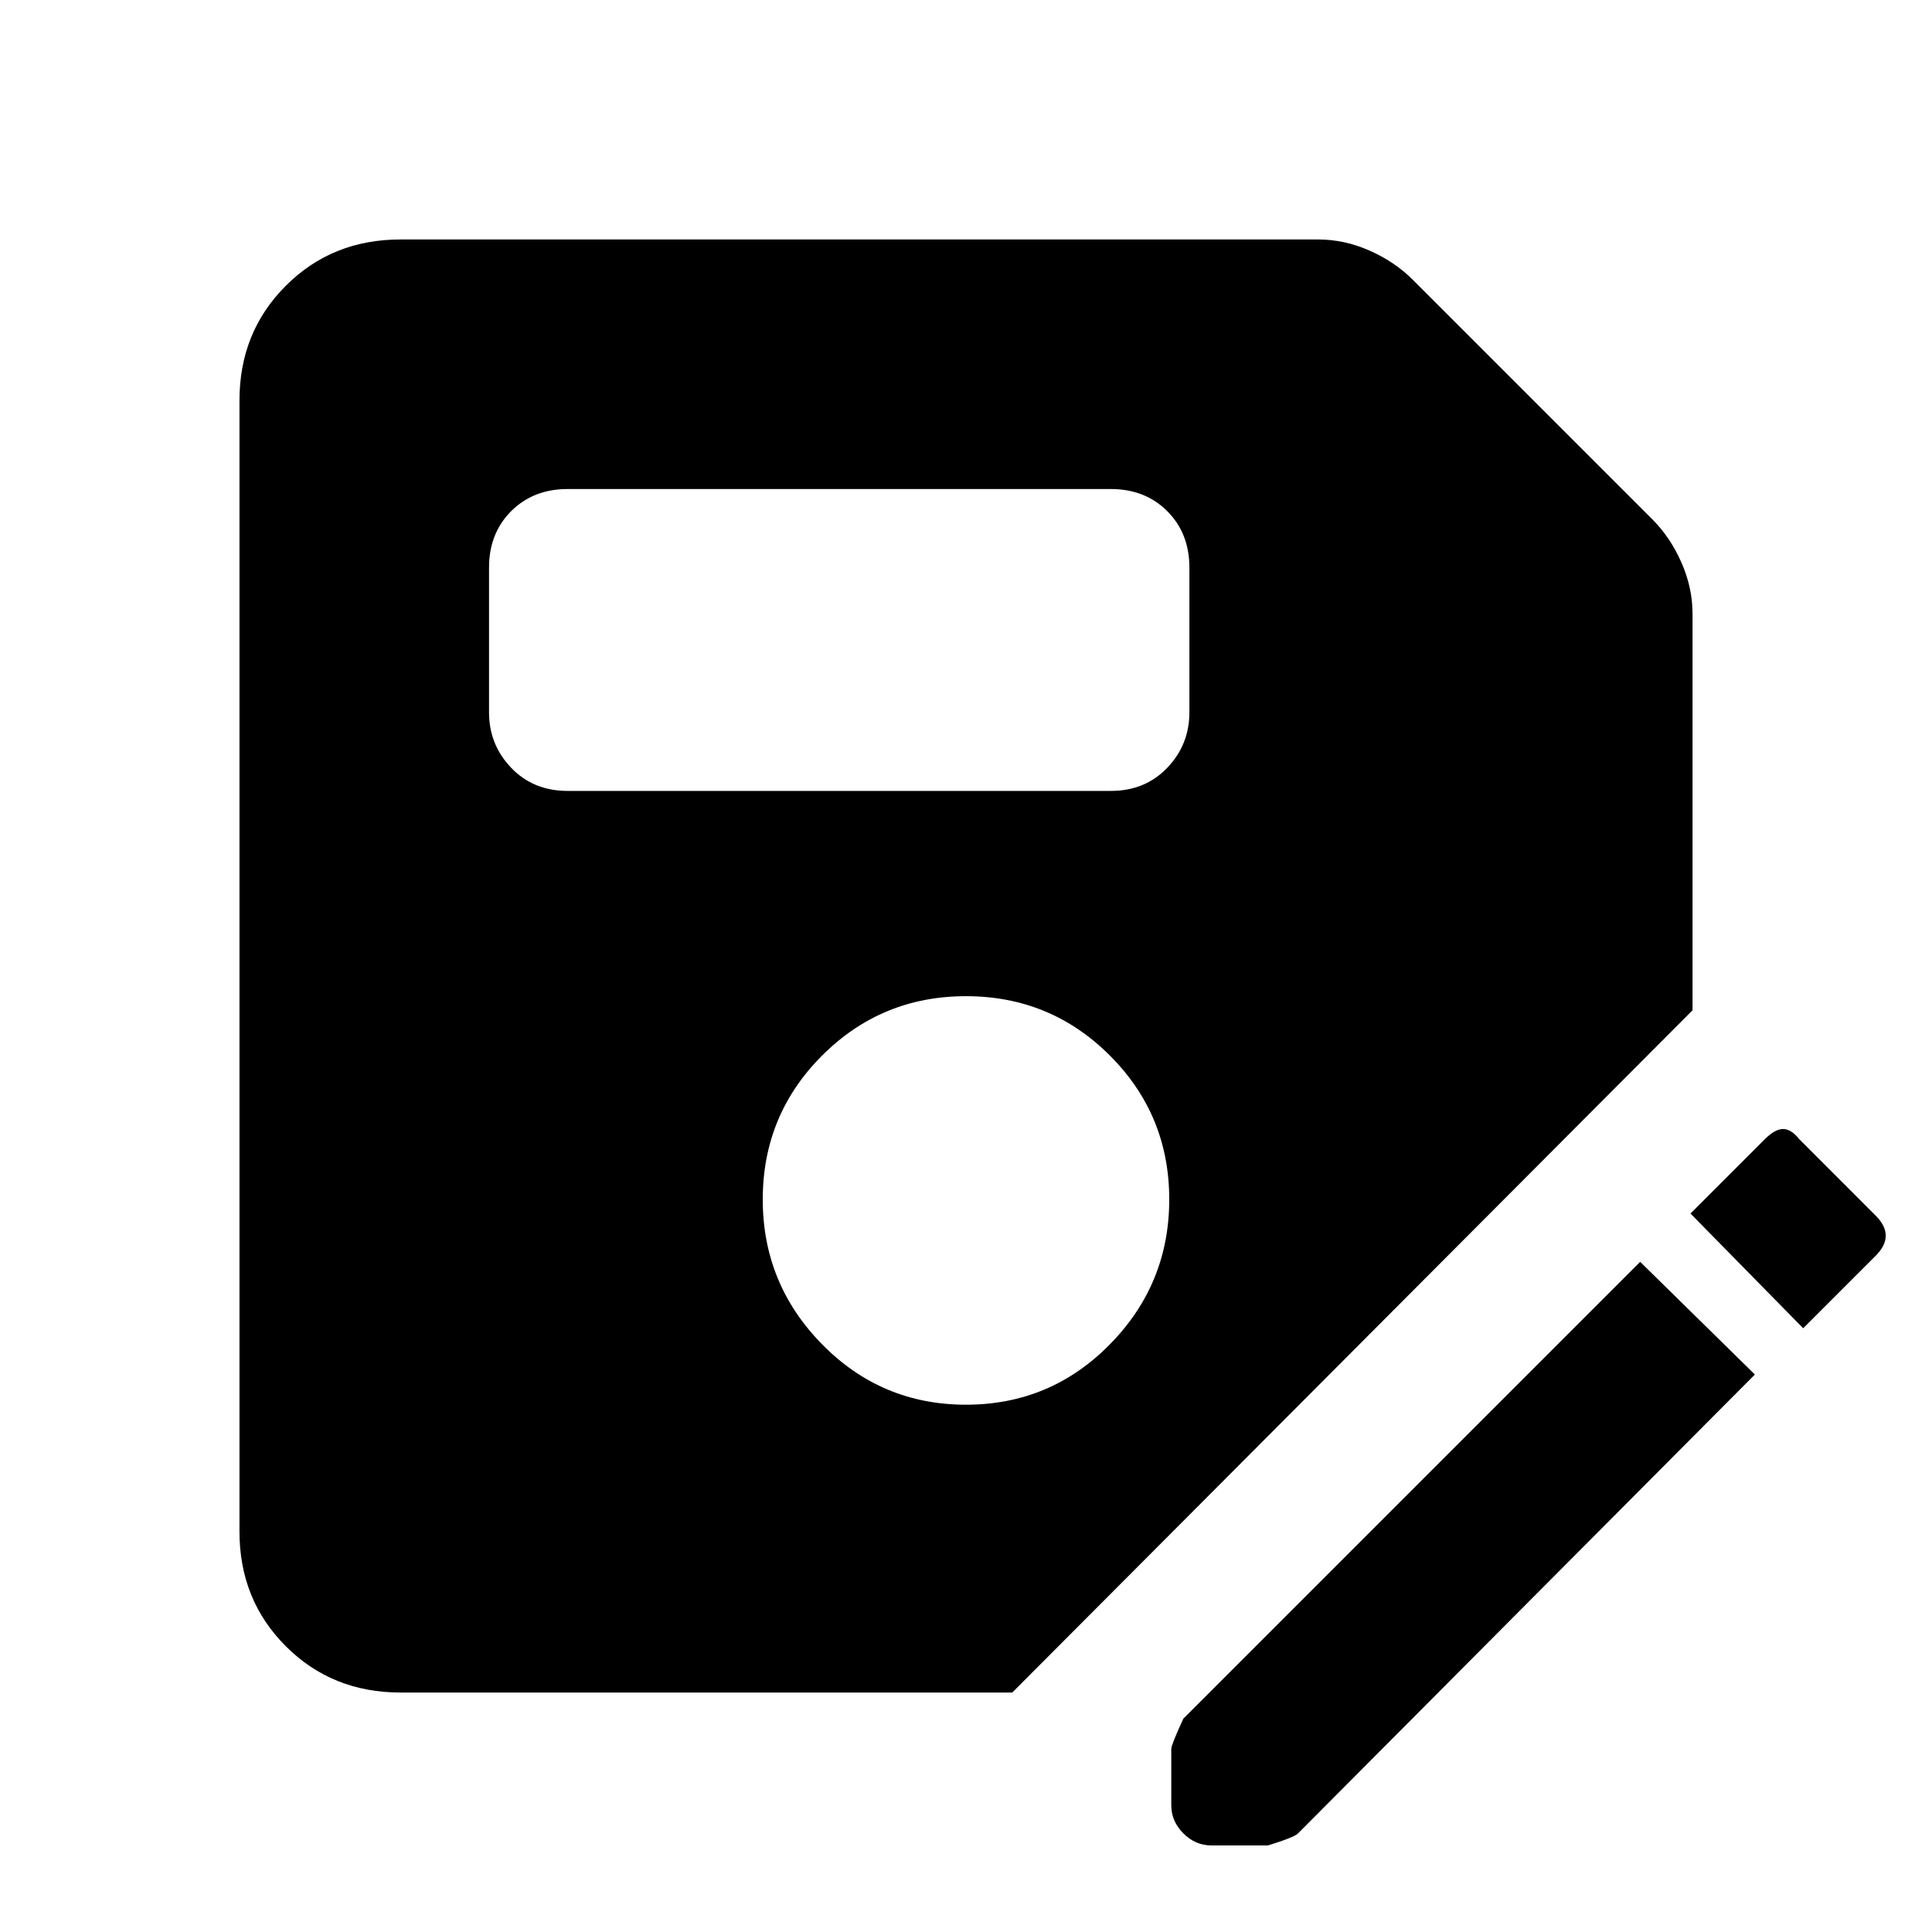 <svg xmlns="http://www.w3.org/2000/svg" height="40" width="40"><path d="M8.292 35.042q-1.417 0-2.375-.959-.959-.958-.959-2.375V8.292q0-1.417.959-2.375.958-.959 2.375-.959h19q.541 0 1.062.23.521.229.896.604l4.958 4.958q.375.375.604.896.23.521.23 1.062v8.209L20.958 35.042ZM20 29.083q1.75 0 2.979-1.25t1.229-3q0-1.75-1.229-2.979T20 20.625q-1.75 0-2.979 1.229t-1.229 2.979q0 1.75 1.229 3T20 29.083Zm-8.25-12.708H23q.708 0 1.167-.479.458-.479.458-1.146v-3q0-.708-.458-1.167-.459-.458-1.167-.458H11.75q-.708 0-1.167.458-.458.459-.458 1.167v3q0 .667.458 1.146.459.479 1.167.479Zm13.333 21.833q-.333 0-.583-.25-.25-.25-.25-.583v-1.167q0-.083.25-.625l9.458-9.458 2.375 2.333-9.458 9.5q-.083.084-.625.25ZM37.333 27.5 35 25.125l1.542-1.542q.208-.208.375-.208.166 0 .333.208l1.583 1.584q.209.208.209.416 0 .209-.209.417Z"/></svg>